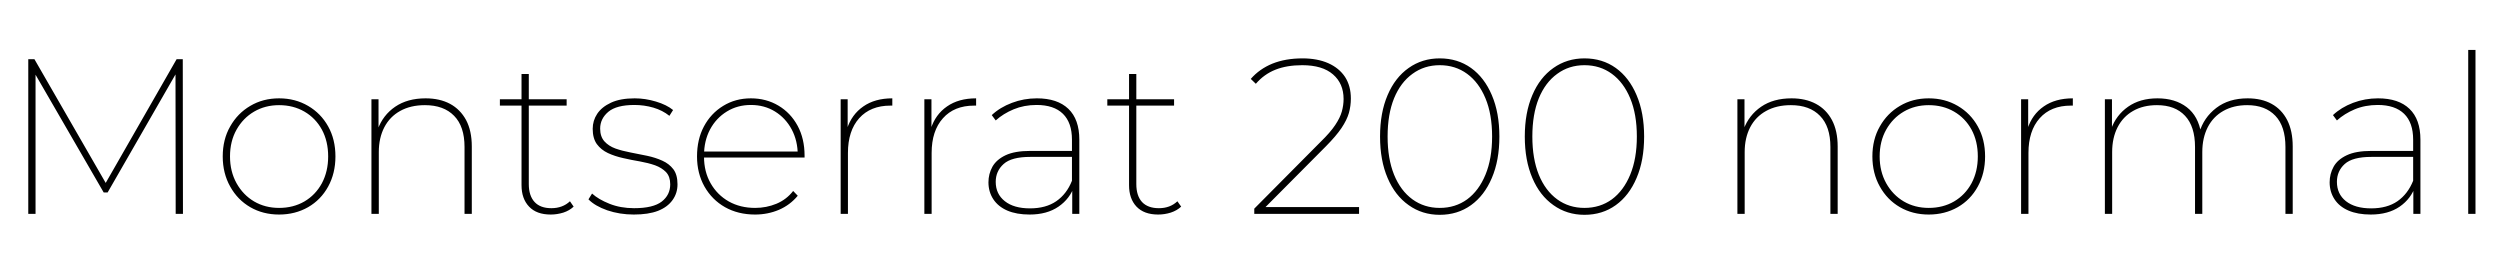 <svg xmlns="http://www.w3.org/2000/svg" xmlns:xlink="http://www.w3.org/1999/xlink" width="271.512" height="29.256"><path fill="black" d="M3.86 23.23L3.07 23.23L3.07 6.43L3.74 6.43L11.66 20.18L11.30 20.18L19.18 6.43L19.85 6.43L19.87 23.23L19.08 23.23L19.06 7.63L19.32 7.63L11.69 20.90L11.26 20.90L3.58 7.63L3.86 7.63L3.86 23.23ZM30.31 23.30L30.31 23.30Q28.56 23.30 27.18 22.50Q25.80 21.70 25.00 20.26Q24.19 18.82 24.19 16.99L24.19 16.99Q24.19 15.14 25.00 13.73Q25.80 12.31 27.18 11.50Q28.56 10.68 30.31 10.68L30.31 10.68Q32.06 10.68 33.46 11.50Q34.85 12.31 35.64 13.73Q36.43 15.14 36.43 16.99L36.43 16.99Q36.43 18.82 35.64 20.26Q34.85 21.70 33.46 22.50Q32.06 23.30 30.31 23.30ZM30.31 22.58L30.31 22.58Q31.85 22.58 33.06 21.88Q34.27 21.17 34.96 19.90Q35.64 18.62 35.64 16.99L35.64 16.99Q35.64 15.34 34.96 14.08Q34.27 12.82 33.06 12.12Q31.85 11.42 30.31 11.42L30.31 11.42Q28.80 11.42 27.60 12.12Q26.40 12.82 25.69 14.08Q24.98 15.34 24.98 16.99L24.98 16.99Q24.98 18.62 25.69 19.90Q26.40 21.17 27.60 21.88Q28.80 22.58 30.31 22.58ZM46.22 10.68L46.22 10.68Q47.76 10.68 48.88 11.28Q49.99 11.88 50.62 13.04Q51.24 14.21 51.24 15.91L51.24 15.91L51.24 23.23L50.45 23.23L50.45 15.96Q50.45 13.73 49.32 12.58Q48.19 11.42 46.15 11.42L46.15 11.42Q44.59 11.42 43.46 12.05Q42.34 12.67 41.74 13.82Q41.14 14.98 41.14 16.51L41.14 16.51L41.14 23.23L40.34 23.23L40.34 10.78L41.11 10.78L41.11 14.28L41.02 14.06Q41.59 12.50 42.92 11.59Q44.26 10.68 46.22 10.68ZM59.81 23.30L59.81 23.30Q58.27 23.30 57.46 22.44Q56.64 21.58 56.64 20.11L56.64 20.11L56.64 8.04L57.43 8.04L57.43 19.99Q57.43 21.26 58.06 21.94Q58.68 22.61 59.88 22.61L59.88 22.61Q61.10 22.61 61.90 21.86L61.90 21.86L62.30 22.44Q61.85 22.87 61.18 23.09Q60.50 23.30 59.81 23.30ZM61.54 11.47L54.29 11.47L54.29 10.78L61.54 10.78L61.54 11.47ZM68.83 23.30L68.83 23.30Q67.30 23.30 65.95 22.84Q64.61 22.37 63.91 21.65L63.91 21.65L64.30 21.02Q64.99 21.65 66.19 22.13Q67.39 22.61 68.86 22.61L68.86 22.61Q70.94 22.61 71.87 21.89Q72.79 21.17 72.79 20.02L72.79 20.02Q72.79 19.18 72.34 18.70Q71.88 18.22 71.14 17.95Q70.39 17.69 69.49 17.53Q68.59 17.38 67.68 17.17Q66.77 16.97 66.02 16.62Q65.28 16.27 64.82 15.65Q64.37 15.02 64.37 13.99L64.37 13.99Q64.37 13.10 64.86 12.36Q65.35 11.62 66.36 11.15Q67.37 10.68 68.93 10.68L68.93 10.68Q70.08 10.68 71.24 11.03Q72.41 11.38 73.10 11.95L73.10 11.95L72.70 12.58Q71.95 11.98 70.96 11.69Q69.96 11.40 68.90 11.40L68.90 11.40Q66.96 11.40 66.07 12.14Q65.18 12.89 65.18 13.97L65.18 13.97Q65.18 14.83 65.64 15.35Q66.10 15.86 66.84 16.13Q67.58 16.39 68.48 16.56Q69.38 16.73 70.28 16.92Q71.18 17.11 71.93 17.45Q72.67 17.78 73.13 18.38Q73.58 18.98 73.58 20.02L73.58 20.02Q73.58 20.98 73.04 21.73Q72.50 22.49 71.46 22.90Q70.42 23.30 68.83 23.30ZM82.01 23.30L82.01 23.30Q80.16 23.30 78.74 22.50Q77.33 21.70 76.51 20.26Q75.70 18.82 75.70 16.99L75.70 16.99Q75.70 15.14 76.45 13.73Q77.21 12.31 78.54 11.50Q79.87 10.68 81.55 10.68L81.55 10.68Q83.21 10.68 84.54 11.47Q85.87 12.26 86.63 13.67Q87.38 15.07 87.38 16.90L87.38 16.90Q87.38 16.94 87.38 17.00Q87.38 17.06 87.38 17.11L87.38 17.11L76.22 17.11L76.22 16.46L86.95 16.46L86.64 16.85Q86.64 15.29 85.98 14.05Q85.32 12.82 84.17 12.11Q83.02 11.40 81.55 11.40L81.55 11.40Q80.09 11.40 78.94 12.11Q77.78 12.82 77.12 14.05Q76.46 15.29 76.46 16.87L76.46 16.87L76.46 17.02Q76.46 18.65 77.18 19.91Q77.90 21.17 79.15 21.88Q80.40 22.58 82.01 22.58L82.01 22.58Q83.23 22.58 84.32 22.13Q85.42 21.67 86.14 20.74L86.14 20.74L86.64 21.26Q85.80 22.27 84.59 22.79Q83.38 23.30 82.01 23.30ZM92.09 23.23L91.30 23.23L91.30 10.78L92.06 10.78L92.06 14.21L91.99 13.99Q92.50 12.43 93.76 11.56Q95.02 10.68 96.91 10.68L96.91 10.68L96.91 11.47Q96.86 11.47 96.80 11.47Q96.74 11.47 96.70 11.47L96.70 11.47Q94.54 11.47 93.31 12.84Q92.09 14.21 92.09 16.61L92.09 16.61L92.09 23.23ZM101.18 23.23L100.39 23.23L100.39 10.78L101.16 10.78L101.16 14.21L101.09 13.99Q101.59 12.43 102.85 11.56Q104.11 10.68 106.01 10.68L106.01 10.68L106.01 11.47Q105.96 11.47 105.90 11.47Q105.84 11.47 105.79 11.47L105.79 11.47Q103.63 11.47 102.41 12.84Q101.18 14.21 101.18 16.61L101.18 16.61L101.18 23.23ZM117.22 23.23L116.45 23.23L116.45 20.33L116.42 19.90L116.42 15.17Q116.42 13.32 115.44 12.36Q114.46 11.40 112.58 11.40L112.58 11.40Q111.22 11.40 110.09 11.87Q108.96 12.34 108.14 13.08L108.14 13.08L107.71 12.50Q108.60 11.66 109.90 11.17Q111.19 10.68 112.61 10.68L112.61 10.68Q114.84 10.68 116.03 11.82Q117.22 12.96 117.22 15.17L117.22 15.17L117.22 23.23ZM111.82 23.30L111.82 23.30Q110.40 23.30 109.40 22.87Q108.41 22.44 107.88 21.64Q107.35 20.83 107.35 19.80L107.35 19.80Q107.35 18.89 107.78 18.11Q108.22 17.33 109.21 16.86Q110.21 16.39 111.89 16.39L111.89 16.39L116.71 16.39L116.71 17.04L111.89 17.04Q109.85 17.04 109.00 17.81Q108.14 18.58 108.14 19.75L108.14 19.75Q108.14 21.07 109.13 21.85Q110.11 22.63 111.86 22.63L111.86 22.63Q113.59 22.63 114.72 21.85Q115.85 21.07 116.42 19.63L116.42 19.63L116.69 20.16Q116.21 21.58 114.96 22.44Q113.71 23.30 111.82 23.30ZM125.78 23.30L125.78 23.30Q124.25 23.30 123.43 22.44Q122.62 21.58 122.62 20.11L122.62 20.11L122.62 8.04L123.41 8.04L123.41 19.99Q123.41 21.26 124.03 21.94Q124.66 22.61 125.86 22.61L125.86 22.61Q127.08 22.61 127.87 21.86L127.87 21.86L128.28 22.44Q127.82 22.87 127.15 23.09Q126.48 23.30 125.78 23.30ZM127.51 11.47L120.26 11.47L120.26 10.78L127.51 10.78L127.51 11.47ZM147.60 23.23L136.22 23.23L136.22 22.66L143.42 15.41Q144.48 14.38 145.01 13.58Q145.54 12.79 145.73 12.11Q145.92 11.42 145.92 10.75L145.92 10.75Q145.92 9.07 144.77 8.08Q143.62 7.08 141.43 7.08L141.43 7.08Q139.75 7.08 138.52 7.57Q137.28 8.06 136.39 9.10L136.39 9.10L135.84 8.57Q136.78 7.49 138.19 6.91Q139.61 6.34 141.46 6.34L141.46 6.34Q143.06 6.34 144.25 6.86Q145.44 7.39 146.08 8.36Q146.71 9.34 146.71 10.70L146.71 10.70Q146.71 11.50 146.50 12.26Q146.28 13.03 145.69 13.91Q145.10 14.78 144 15.89L144 15.89L137.11 22.82L136.78 22.49L147.60 22.49L147.60 23.23ZM156.36 23.33L156.36 23.33Q154.46 23.33 152.99 22.28Q151.51 21.24 150.70 19.33Q149.88 17.42 149.88 14.83L149.88 14.83Q149.88 12.24 150.70 10.33Q151.51 8.42 152.99 7.38Q154.46 6.34 156.36 6.34L156.36 6.34Q158.30 6.34 159.76 7.38Q161.21 8.42 162.02 10.33Q162.84 12.24 162.84 14.83L162.84 14.83Q162.84 17.42 162.02 19.33Q161.21 21.24 159.76 22.28Q158.30 23.33 156.36 23.33ZM156.36 22.58L156.36 22.58Q158.06 22.58 159.34 21.65Q160.61 20.71 161.33 18.97Q162.05 17.23 162.05 14.83L162.05 14.83Q162.05 12.41 161.33 10.68Q160.61 8.95 159.34 8.02Q158.06 7.08 156.36 7.08L156.36 7.08Q154.68 7.08 153.40 8.02Q152.11 8.95 151.40 10.68Q150.70 12.41 150.70 14.83L150.70 14.83Q150.70 17.23 151.40 18.97Q152.11 20.71 153.40 21.65Q154.68 22.58 156.36 22.58ZM172.08 23.33L172.08 23.33Q170.18 23.33 168.71 22.28Q167.23 21.24 166.42 19.33Q165.60 17.42 165.60 14.83L165.60 14.83Q165.60 12.24 166.42 10.33Q167.23 8.42 168.71 7.38Q170.18 6.34 172.08 6.34L172.08 6.34Q174.02 6.34 175.48 7.38Q176.93 8.42 177.74 10.33Q178.56 12.24 178.56 14.83L178.56 14.83Q178.56 17.42 177.74 19.33Q176.93 21.24 175.48 22.28Q174.02 23.33 172.08 23.33ZM172.08 22.58L172.08 22.58Q173.78 22.58 175.06 21.65Q176.33 20.71 177.05 18.97Q177.77 17.23 177.77 14.83L177.77 14.83Q177.77 12.41 177.05 10.68Q176.33 8.95 175.06 8.02Q173.78 7.08 172.08 7.08L172.08 7.08Q170.40 7.08 169.12 8.02Q167.83 8.95 167.12 10.68Q166.42 12.41 166.42 14.83L166.42 14.83Q166.42 17.23 167.12 18.97Q167.83 20.71 169.12 21.65Q170.40 22.58 172.08 22.58ZM194.57 10.68L194.57 10.68Q196.10 10.68 197.22 11.28Q198.34 11.88 198.96 13.04Q199.58 14.21 199.58 15.91L199.58 15.91L199.58 23.23L198.79 23.23L198.79 15.96Q198.79 13.73 197.66 12.58Q196.54 11.42 194.50 11.42L194.50 11.42Q192.94 11.42 191.81 12.05Q190.68 12.67 190.08 13.82Q189.48 14.98 189.48 16.51L189.48 16.51L189.48 23.23L188.69 23.23L188.69 10.78L189.46 10.78L189.46 14.28L189.36 14.06Q189.94 12.50 191.27 11.59Q192.60 10.68 194.57 10.68ZM209.47 23.30L209.47 23.30Q207.72 23.30 206.34 22.50Q204.96 21.70 204.16 20.26Q203.35 18.82 203.35 16.99L203.35 16.99Q203.35 15.14 204.16 13.73Q204.96 12.31 206.34 11.50Q207.72 10.68 209.47 10.68L209.47 10.68Q211.22 10.68 212.62 11.50Q214.01 12.31 214.80 13.73Q215.59 15.14 215.59 16.99L215.59 16.99Q215.59 18.82 214.80 20.26Q214.01 21.70 212.62 22.50Q211.22 23.30 209.47 23.30ZM209.47 22.58L209.47 22.58Q211.01 22.58 212.22 21.88Q213.43 21.17 214.12 19.90Q214.80 18.62 214.80 16.99L214.80 16.99Q214.80 15.34 214.12 14.08Q213.43 12.82 212.22 12.12Q211.01 11.42 209.47 11.42L209.47 11.42Q207.96 11.42 206.76 12.12Q205.56 12.82 204.85 14.08Q204.14 15.34 204.14 16.99L204.14 16.99Q204.14 18.62 204.85 19.90Q205.56 21.17 206.76 21.88Q207.96 22.58 209.47 22.58ZM220.30 23.23L219.50 23.23L219.50 10.78L220.27 10.78L220.27 14.21L220.20 13.99Q220.70 12.43 221.96 11.56Q223.22 10.68 225.12 10.68L225.12 10.68L225.12 11.47Q225.07 11.47 225.01 11.47Q224.95 11.47 224.90 11.47L224.90 11.47Q222.74 11.47 221.52 12.84Q220.30 14.21 220.30 16.61L220.30 16.61L220.30 23.23ZM244.10 10.68L244.10 10.68Q245.62 10.68 246.71 11.28Q247.80 11.88 248.40 13.04Q249 14.21 249 15.91L249 15.91L249 23.23L248.21 23.23L248.21 15.96Q248.21 13.73 247.12 12.58Q246.02 11.42 244.06 11.42L244.06 11.42Q242.57 11.42 241.46 12.05Q240.36 12.67 239.77 13.82Q239.18 14.98 239.18 16.51L239.18 16.51L239.18 23.23L238.39 23.23L238.39 15.96Q238.39 13.73 237.31 12.58Q236.23 11.42 234.26 11.42L234.26 11.42Q232.75 11.42 231.66 12.05Q230.57 12.67 229.98 13.82Q229.39 14.98 229.39 16.51L229.39 16.51L229.39 23.23L228.60 23.23L228.60 10.78L229.37 10.78L229.37 14.26L229.27 14.04Q229.82 12.50 231.12 11.59Q232.42 10.68 234.31 10.68L234.31 10.68Q236.23 10.68 237.49 11.64Q238.75 12.60 239.06 14.52L239.06 14.52L238.85 14.42Q239.33 12.77 240.70 11.72Q242.06 10.68 244.10 10.68ZM262.87 23.23L262.10 23.23L262.10 20.33L262.08 19.90L262.08 15.17Q262.08 13.32 261.10 12.36Q260.11 11.40 258.24 11.40L258.24 11.40Q256.87 11.40 255.74 11.87Q254.62 12.34 253.80 13.08L253.80 13.08L253.37 12.50Q254.26 11.66 255.55 11.17Q256.85 10.68 258.26 10.68L258.26 10.68Q260.50 10.68 261.68 11.82Q262.87 12.96 262.87 15.17L262.87 15.17L262.87 23.23ZM257.47 23.30L257.47 23.30Q256.06 23.30 255.06 22.87Q254.06 22.44 253.54 21.64Q253.01 20.83 253.01 19.80L253.01 19.80Q253.01 18.89 253.44 18.11Q253.87 17.33 254.87 16.86Q255.86 16.39 257.54 16.39L257.54 16.39L262.37 16.39L262.37 17.04L257.54 17.04Q255.50 17.04 254.65 17.81Q253.80 18.58 253.80 19.75L253.80 19.75Q253.80 21.07 254.78 21.85Q255.77 22.63 257.52 22.63L257.52 22.63Q259.25 22.63 260.38 21.85Q261.50 21.07 262.08 19.63L262.08 19.63L262.34 20.16Q261.86 21.58 260.62 22.44Q259.37 23.30 257.47 23.30ZM268.85 23.23L268.06 23.23L268.06 5.42L268.85 5.42L268.85 23.23Z"/></svg>